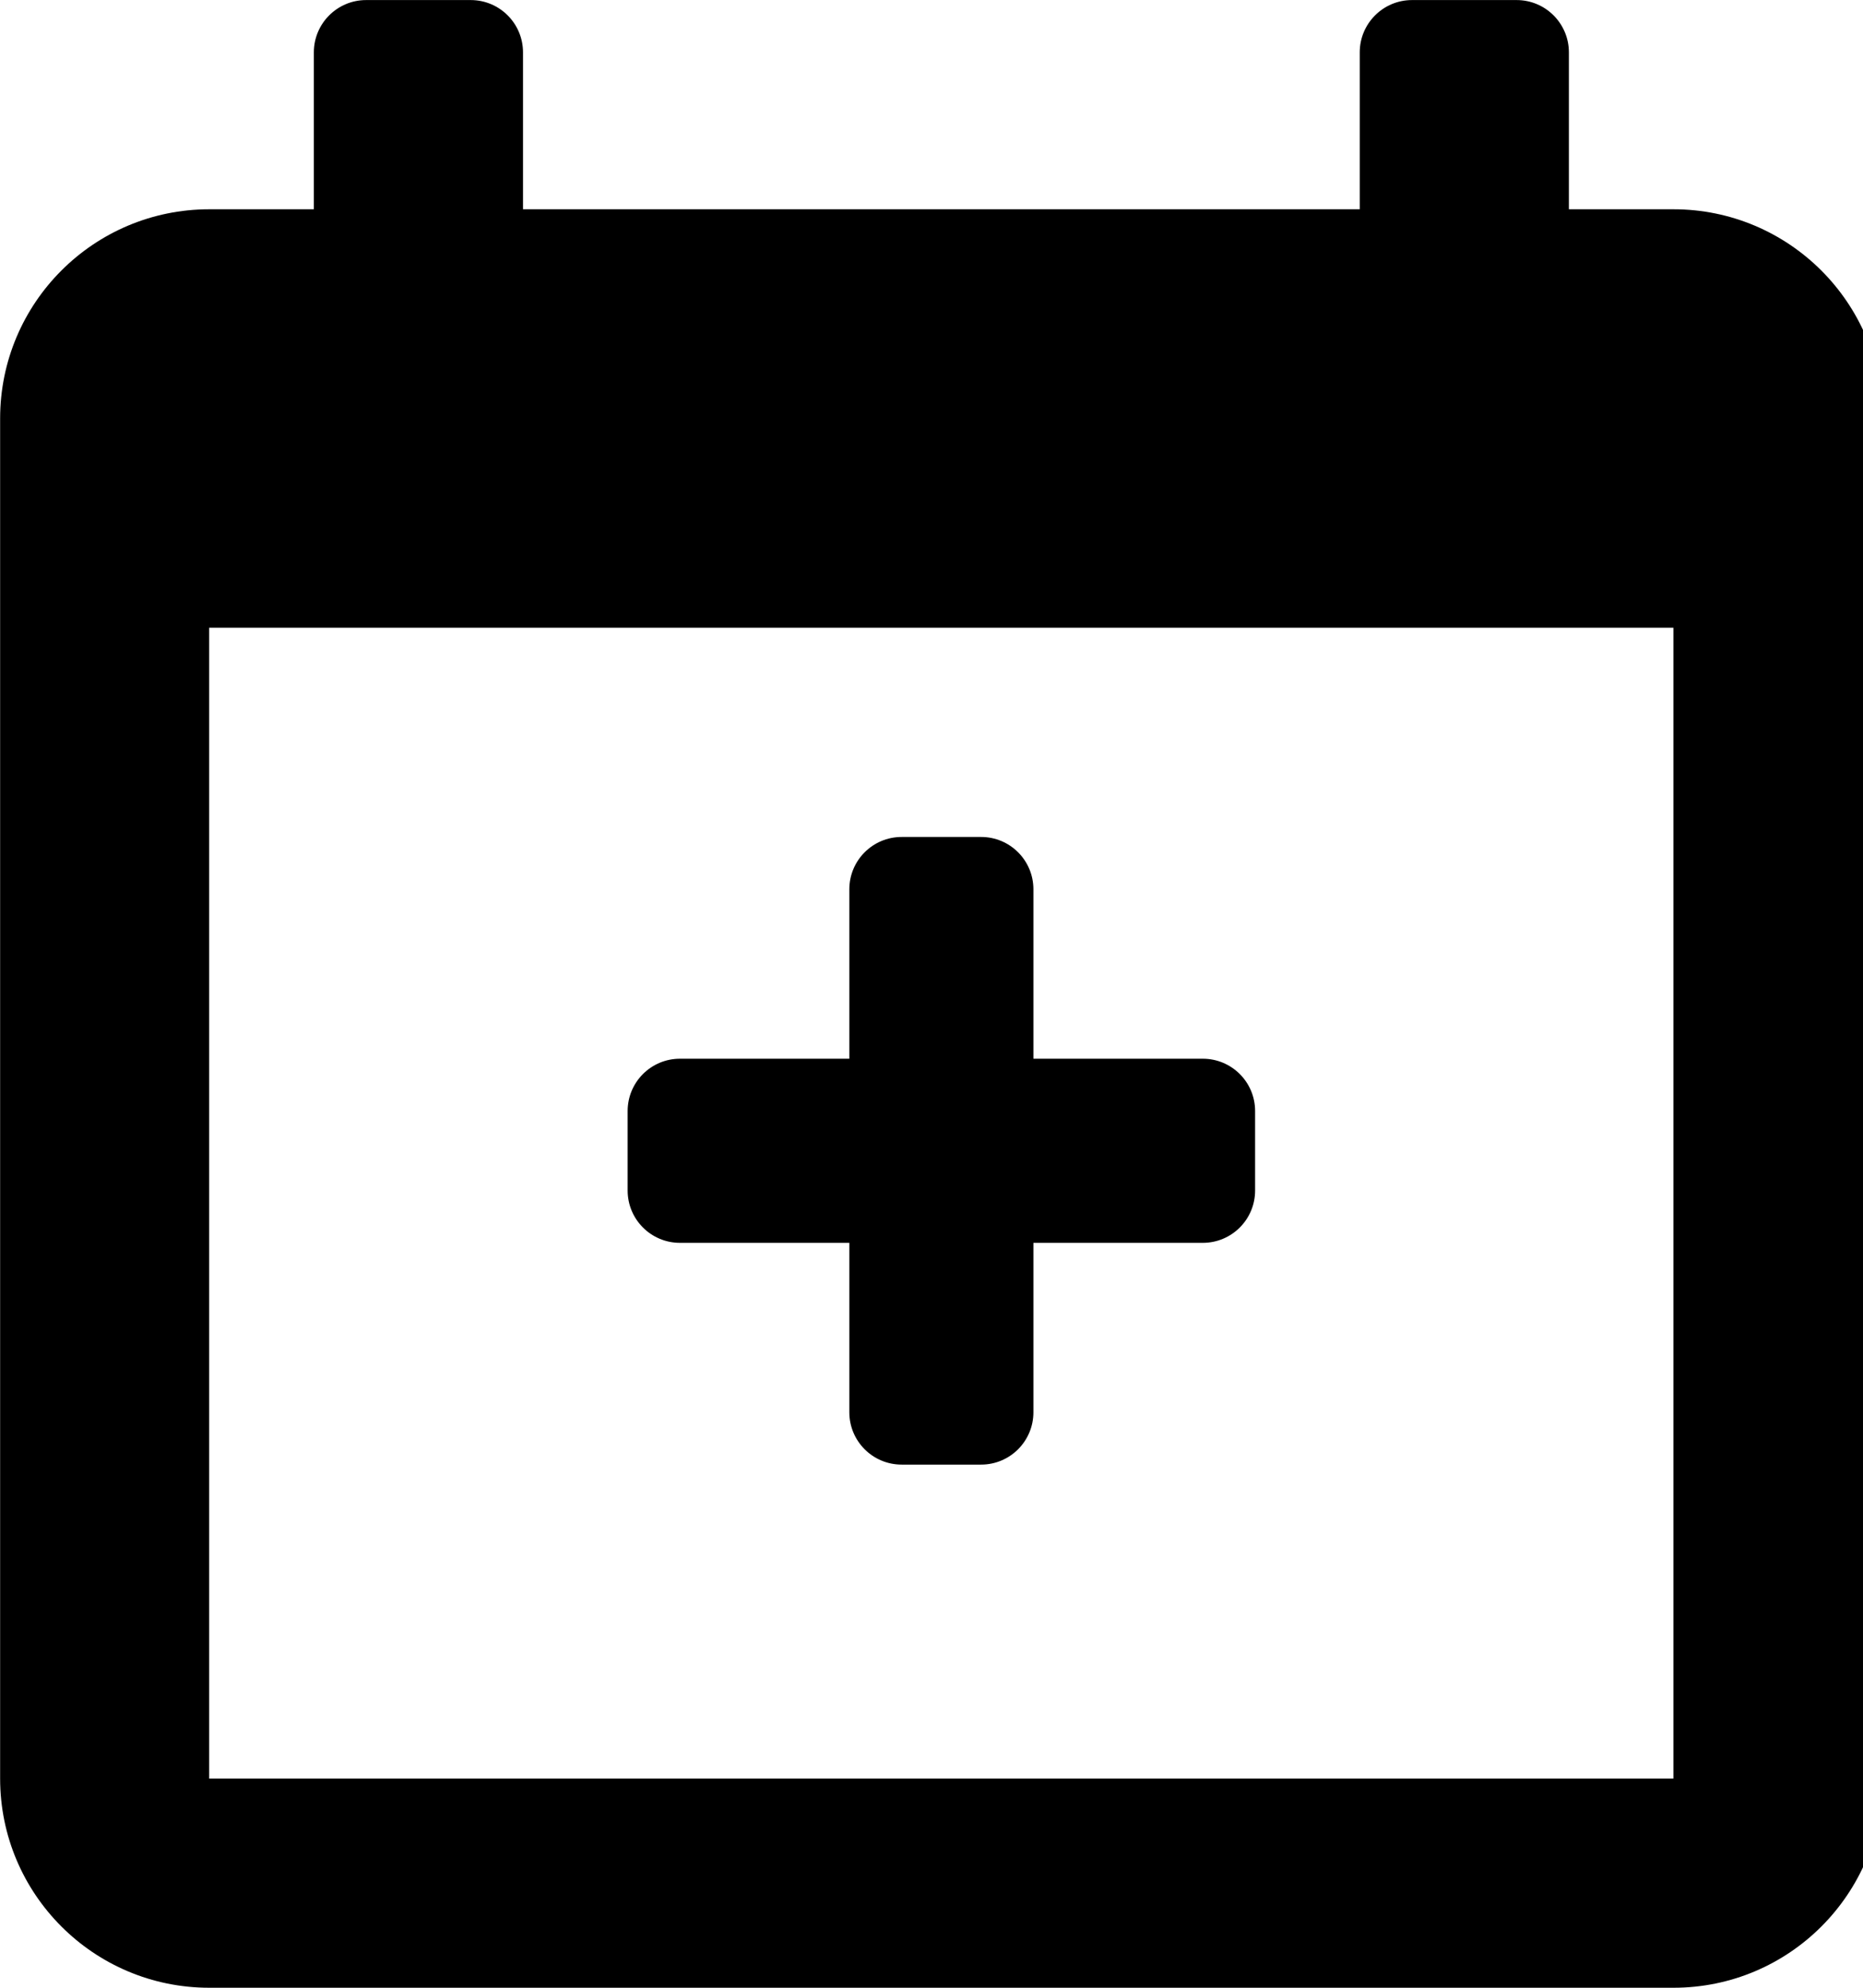 <svg viewBox="0 0 30 32">
  <path fill="currentColor"
    d="M30.316 6.737c0-1.86-1.508-3.368-3.368-3.368h-1.684v-2.526c0-0.465-0.377-0.842-0.842-0.842h-1.684c-0.465 0-0.842 0.377-0.842 0.842v2.526h-13.474v-2.526c0-0.465-0.377-0.842-0.842-0.842h-1.684c-0.465 0-0.842 0.377-0.842 0.842v2.526h-1.684c-1.86 0-3.368 1.508-3.368 3.368v21.895c0 1.86 1.508 3.368 3.368 3.368h23.579c1.86 0 3.368-1.508 3.368-3.368v-21.895zM26.947 28.632h-23.579v-18.526h23.579v18.526zM20.211 19.166v-1.28c0-0.465-0.377-0.842-0.842-0.842h-2.728v-2.728c0-0.465-0.377-0.842-0.842-0.842h-1.28c-0.465 0-0.842 0.377-0.842 0.842v2.728h-2.728c-0.465 0-0.842 0.377-0.842 0.842v1.28c0 0.465 0.377 0.842 0.842 0.842h2.728v2.728c0 0.465 0.377 0.842 0.842 0.842h1.28c0.465 0 0.842-0.377 0.842-0.842v-2.728h2.728c0.465 0 0.842-0.377 0.842-0.842v0z">
  </path>
</svg>